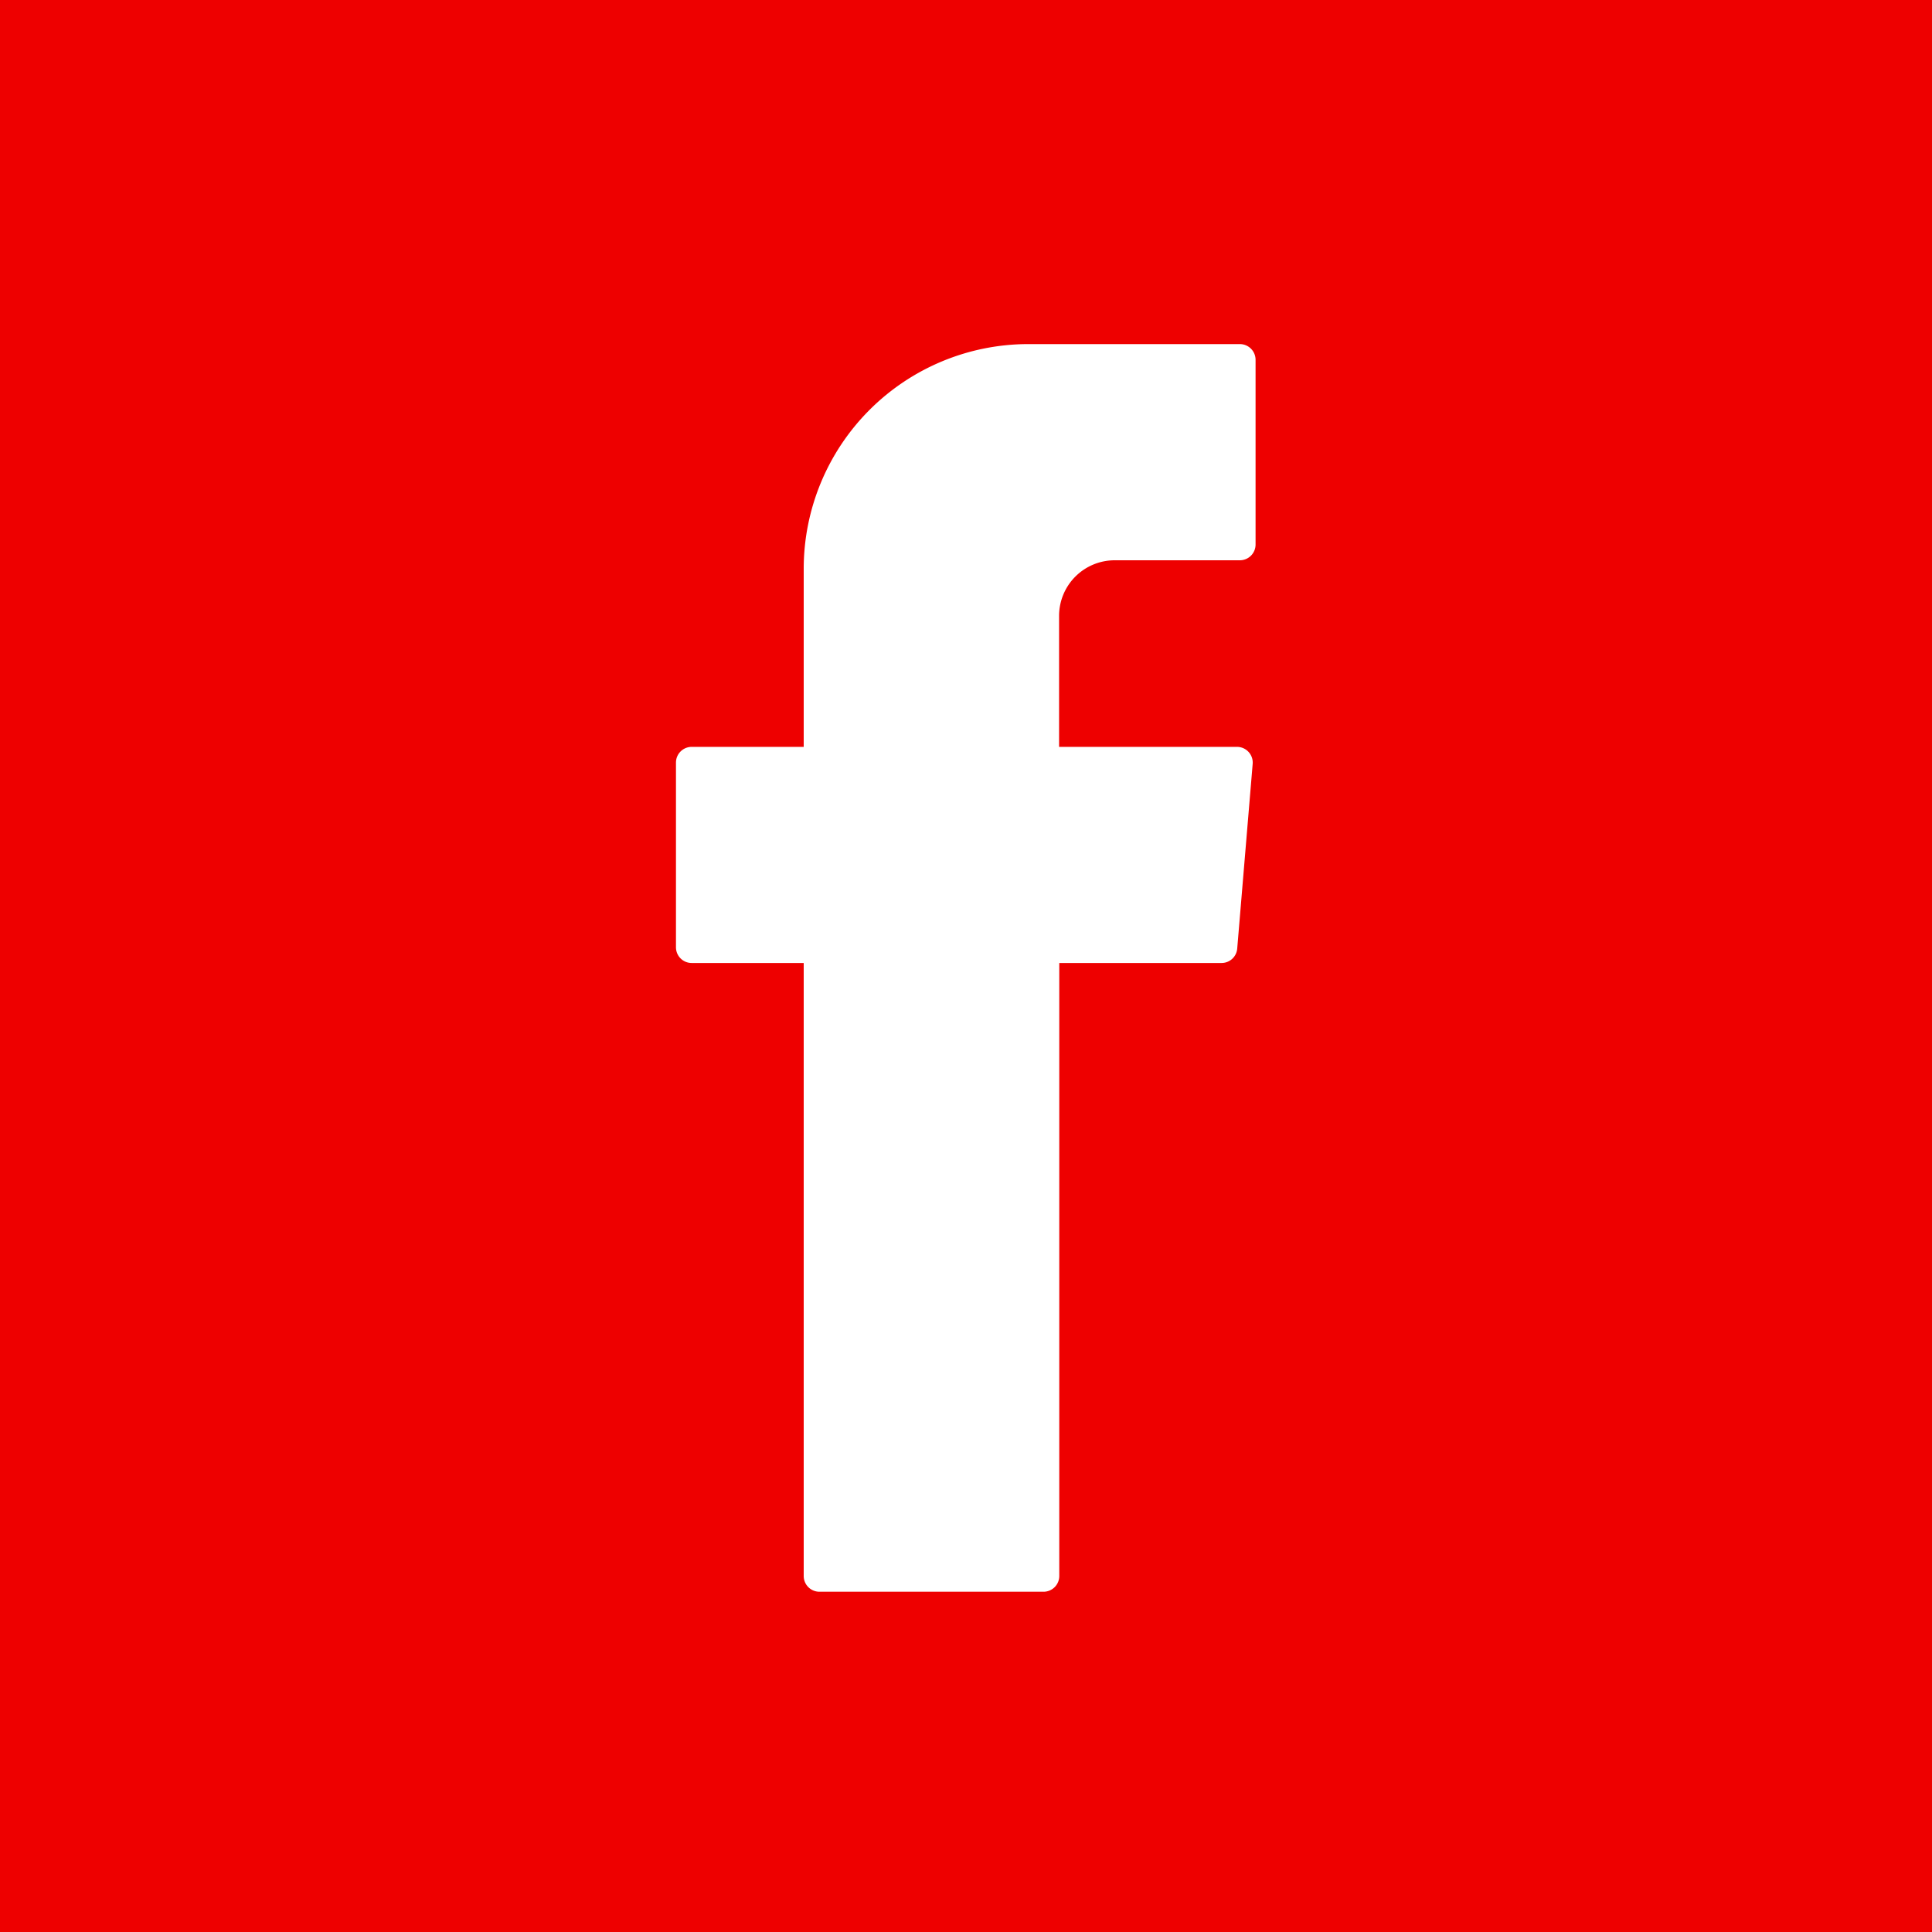<?xml version="1.0" encoding="UTF-8" standalone="no"?>
<svg
   xmlns:dc="http://purl.org/dc/elements/1.1/"
   xmlns:cc="http://creativecommons.org/ns#"
   xmlns:rdf="http://www.w3.org/1999/02/22-rdf-syntax-ns#"
   xmlns:svg="http://www.w3.org/2000/svg"
   xmlns="http://www.w3.org/2000/svg"
   xmlns:sodipodi="http://sodipodi.sourceforge.net/DTD/sodipodi-0.dtd"
   xmlns:inkscape="http://www.inkscape.org/namespaces/inkscape"
   viewBox="0 0 500 500"
   version="1.1"
   id="svg855"
   sodipodi:docname="social-facebook.svg"
   inkscape:version="1.0.2 (e86c8708, 2021-01-15)"
   width="500"
   height="500">
  <sodipodi:namedview
     pagecolor="#ffffff"
     bordercolor="#666666"
     borderopacity="1"
     objecttolerance="10"
     gridtolerance="10"
     guidetolerance="10"
     inkscape:pageopacity="0"
     inkscape:pageshadow="2"
     inkscape:window-width="1440"
     inkscape:window-height="847"
     id="namedview857"
     showgrid="false"
     inkscape:zoom="0.86556931"
     inkscape:cx="411.29"
     inkscape:cy="250"
     inkscape:window-x="0"
     inkscape:window-y="25"
     inkscape:window-maximized="1"
     inkscape:current-layer="svg855" />
  <defs
     id="defs841">
    <style
       id="style833">
      .cls-1 {
        fill: none;
      }

      .cls-2 {
        fill: #e00;
      }

      .cls-3 {
        fill: #fff;
        fill-rule: evenodd;
      }

      .cls-4 {
        clip-path: url(#clip-path);
      }

      .cls-5 {
        clip-path: url(#clip-path-2);
      }
    </style>
    <clipPath
       id="clip-path"
       transform="translate(0)">
      <rect
         class="cls-1"
         x="512.25"
         y="38.56"
         width="309.07"
         height="70"
         id="rect835" />
    </clipPath>
    <clipPath
       id="clip-path-2"
       transform="translate(0)">
      <rect
         class="cls-1"
         x="510.92"
         y="36.98"
         width="311.66"
         height="73.06"
         id="rect838" />
    </clipPath>
  </defs>
  <g
     id="red">
    <rect
       class="cls-2"
       width="500"
       height="500"
       id="rect843"
       x="0"
       y="0" />
  </g>
  <path
     class="cls-3"
     d="m 208,251.77 v 156.1 a 4.07,4.07 0 0 0 4.07,4.07 h 58 a 4.07,4.07 0 0 0 4.07,-4.07 V 249.22 h 42 a 4.06,4.06 0 0 0 4.05,-3.72 l 4,-47.8 a 4.07,4.07 0 0 0 -4,-4.41 h -46.1 V 159.38 A 14.39,14.39 0 0 1 288.48,145 h 32.39 a 4.07,4.07 0 0 0 4.07,-4.07 V 93.12 a 4.07,4.07 0 0 0 -4.07,-4.07 H 266.14 A 58.16,58.16 0 0 0 208,147.21 v 46.08 h -29 a 4.07,4.07 0 0 0 -4.06,4.07 v 47.8 a 4.06,4.06 0 0 0 4.06,4.06 h 29 z"
     id="path846" />
</svg>
